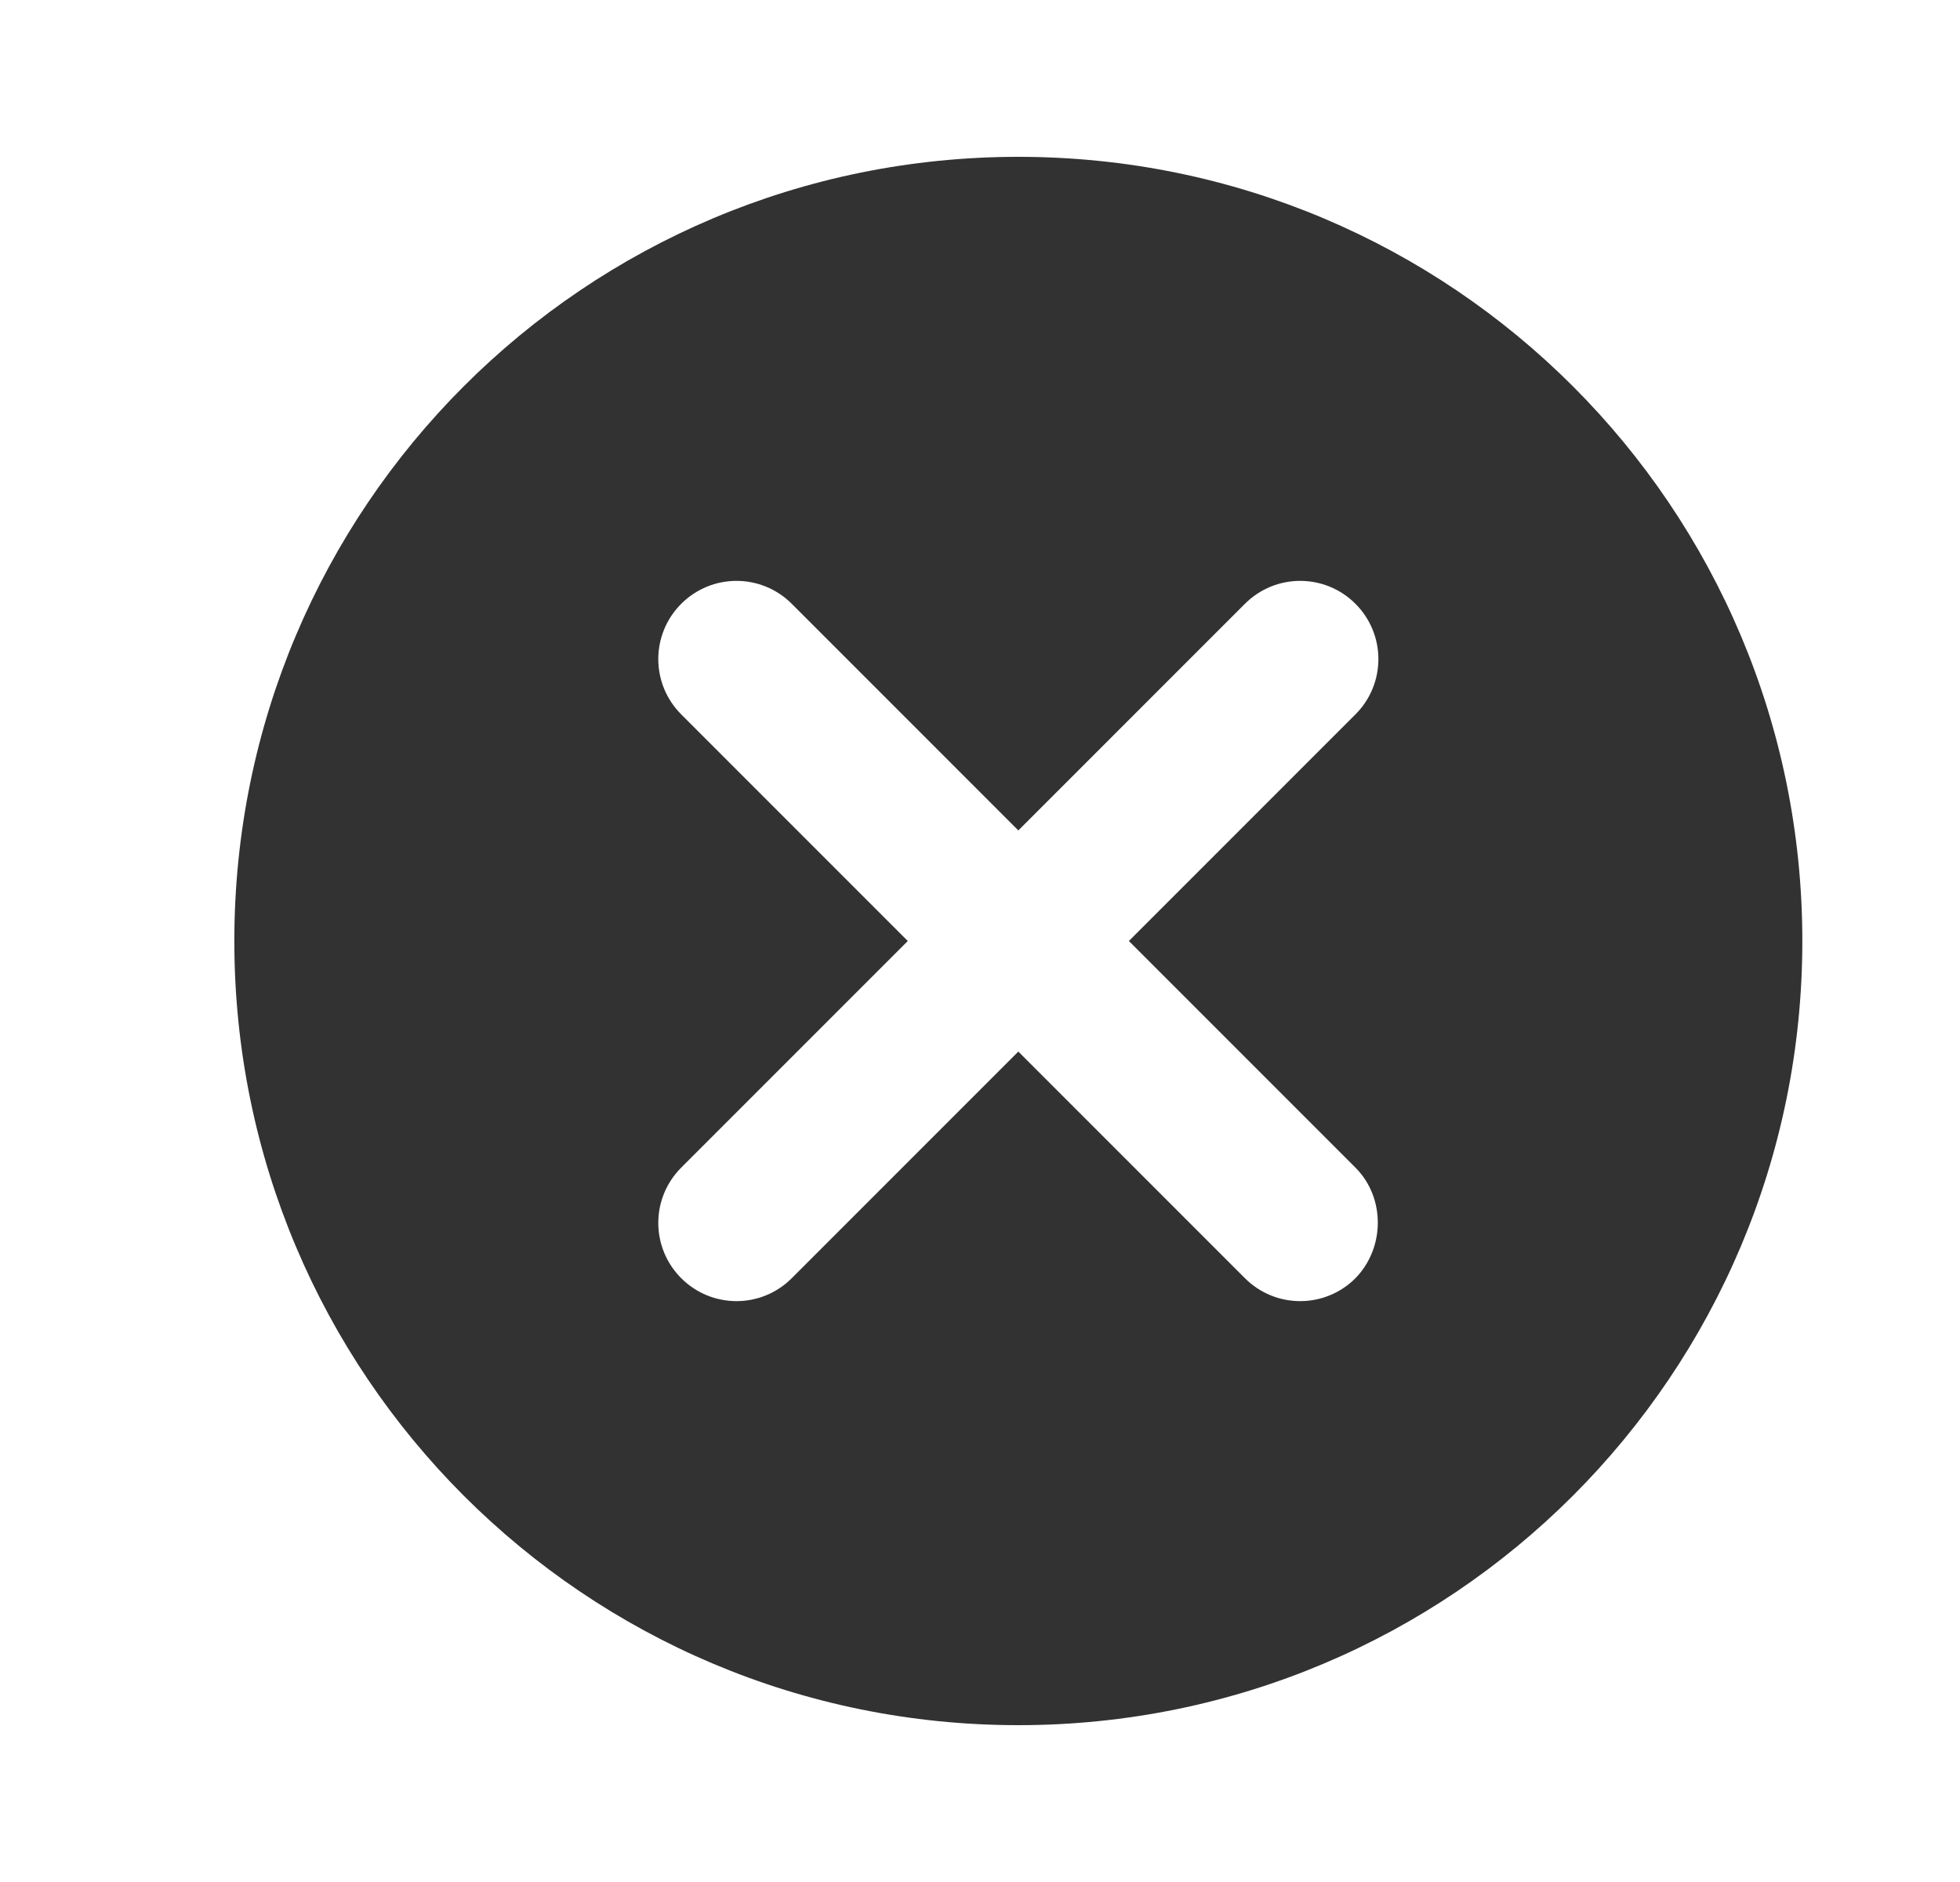 <svg width="25" height="24" viewBox="0 0 25 24" fill="none" xmlns="http://www.w3.org/2000/svg">
<g clip-path="url(#clip0_1508_47079)">
<path d="M12.989 2C7.459 2 2.989 6.47 2.989 12C2.989 17.53 7.459 22 12.989 22C18.519 22 22.989 17.53 22.989 12C22.989 6.47 18.519 2 12.989 2ZM17.289 16.3C16.899 16.69 16.269 16.69 15.879 16.3L12.989 13.41L10.099 16.3C9.709 16.69 9.079 16.69 8.689 16.3C8.299 15.91 8.299 15.28 8.689 14.89L11.579 12L8.689 9.11C8.299 8.72 8.299 8.09 8.689 7.7C9.079 7.31 9.709 7.31 10.099 7.7L12.989 10.59L15.879 7.7C16.269 7.31 16.899 7.31 17.289 7.7C17.679 8.09 17.679 8.72 17.289 9.11L14.399 12L17.289 14.89C17.669 15.27 17.669 15.91 17.289 16.3Z" fill="#323232"/>
</g>
<defs>
<clipPath id="clip0_1508_47079">
<rect width="24" height="24" fill="white" transform="translate(0.989)"/>
</clipPath>
</defs>
</svg>
